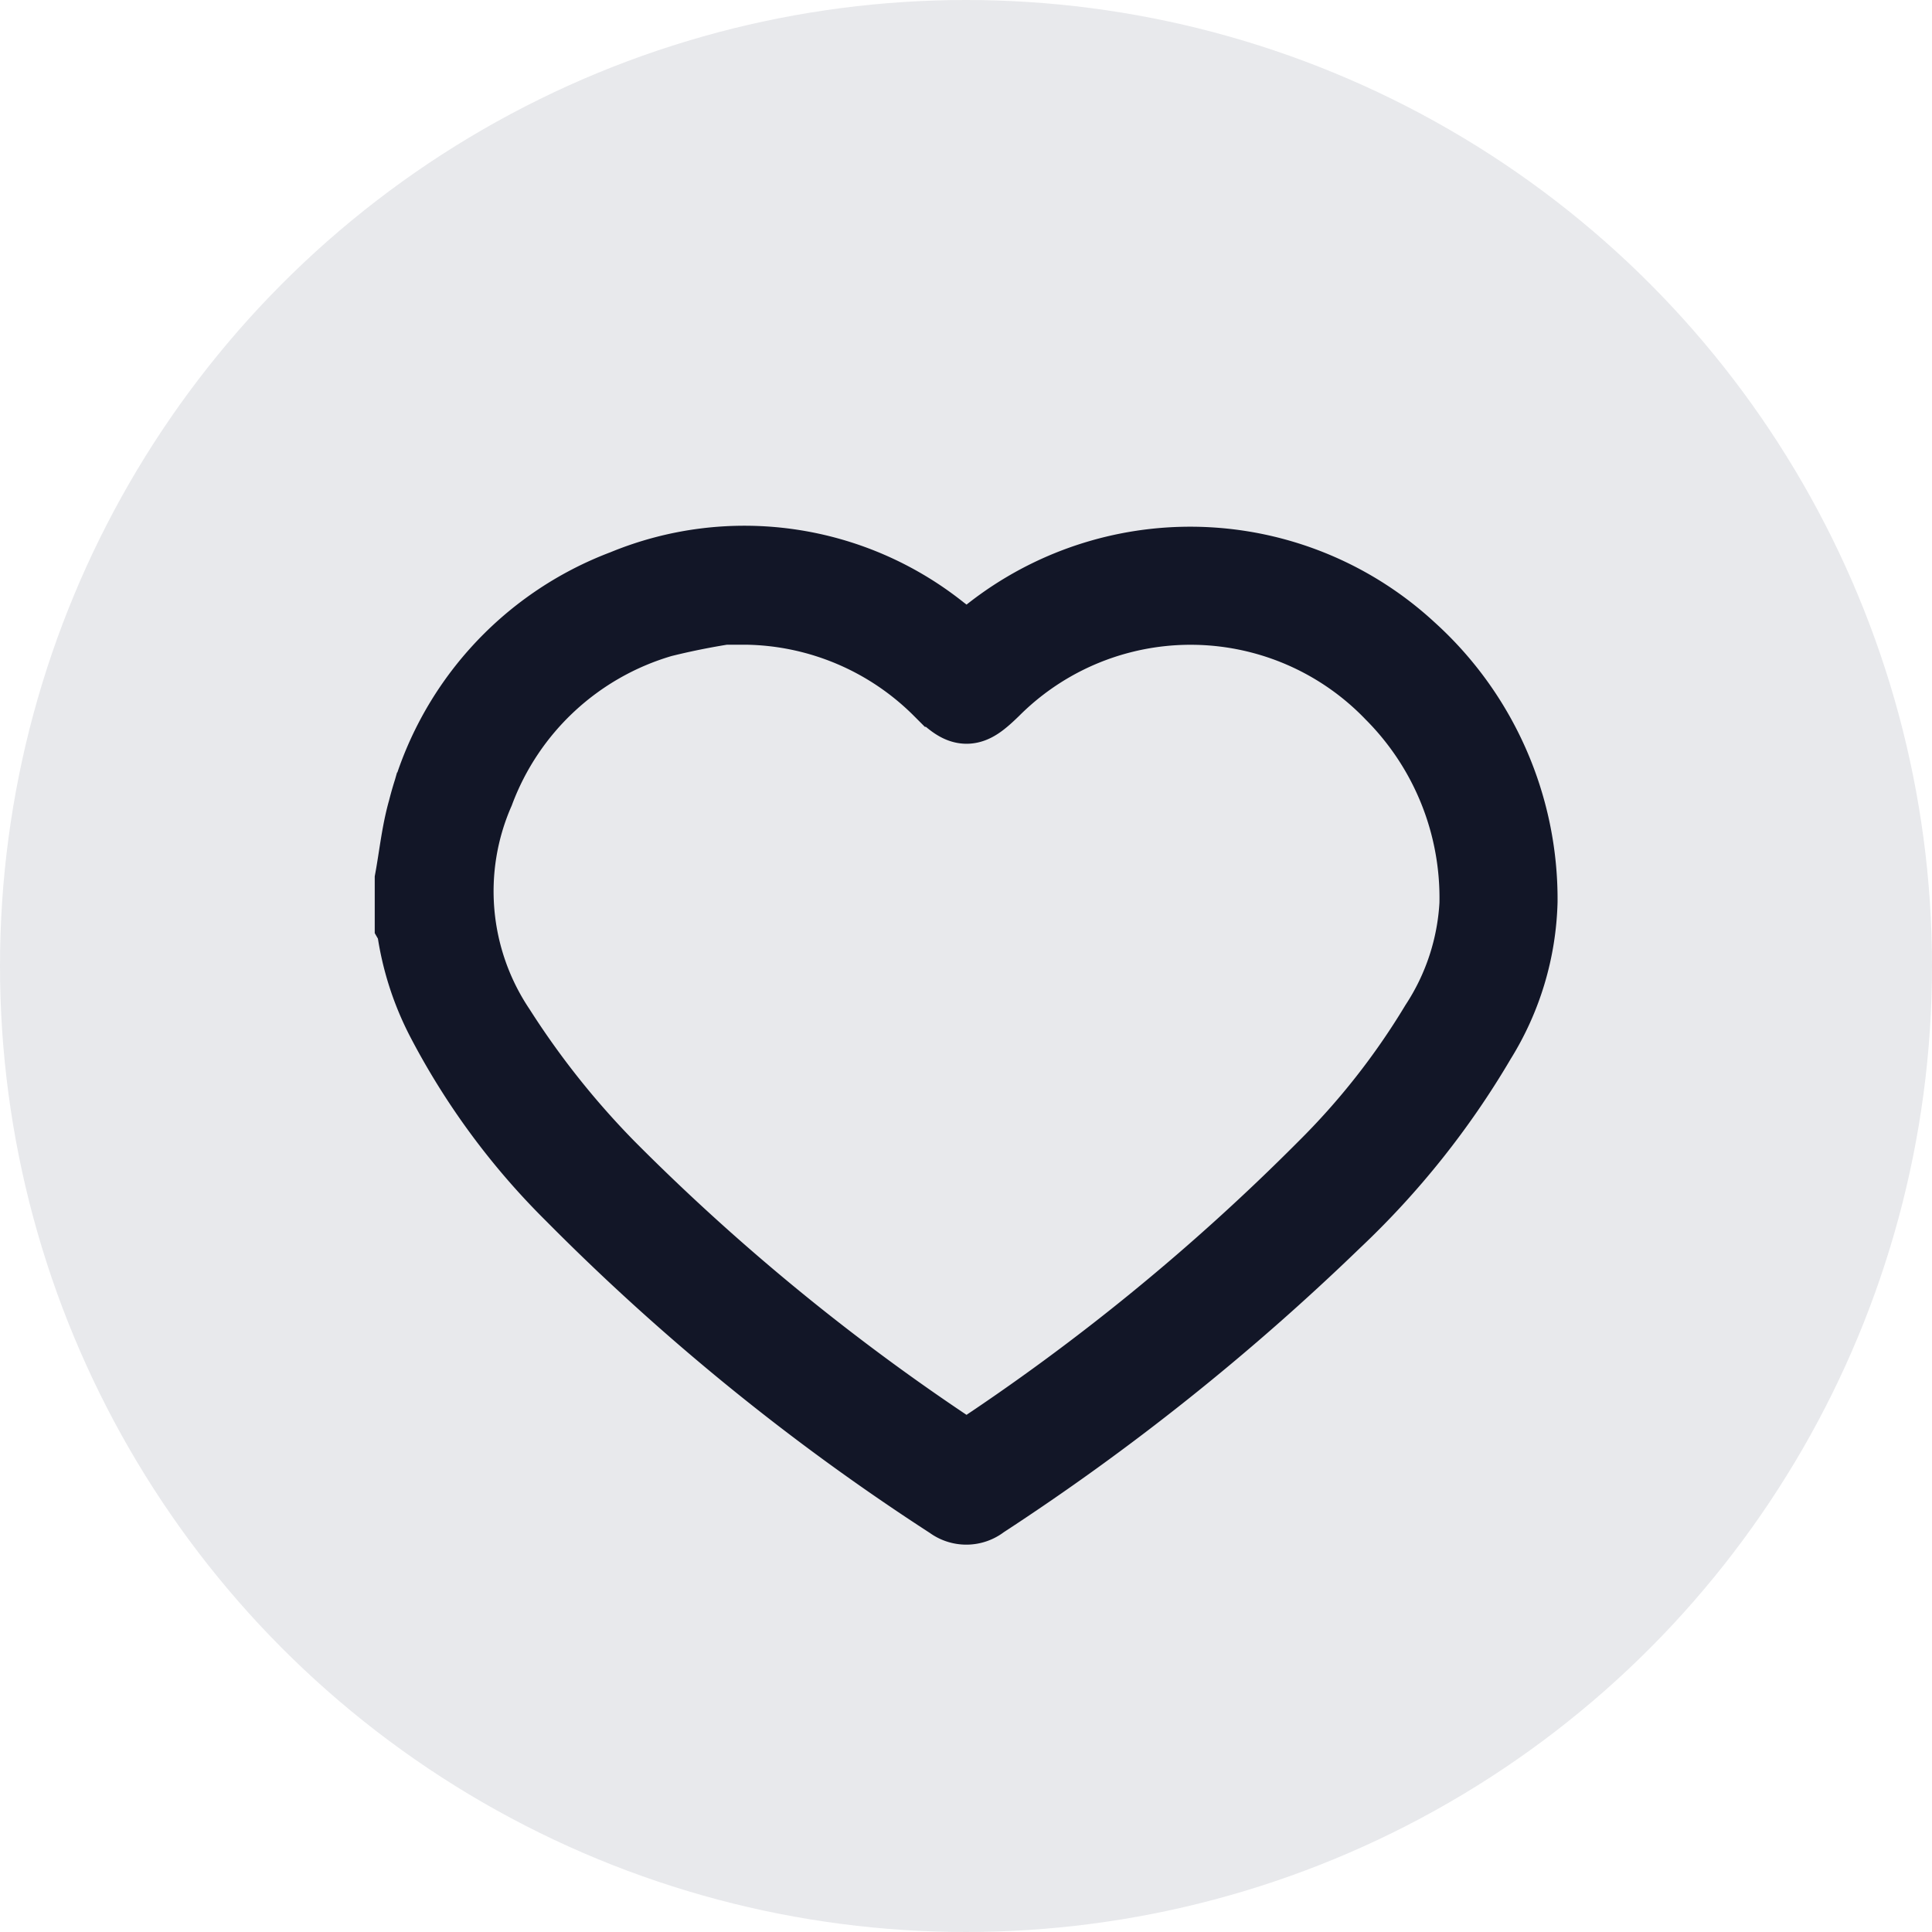 <svg xmlns="http://www.w3.org/2000/svg" width="25.706" height="25.706" viewBox="0 0 25.706 25.706"><g transform="translate(569.294 -412.592)"><circle cx="12.853" cy="12.853" r="12.853" transform="translate(-569.294 412.592)" fill="#2b3350" opacity="0.106"/><path d="M5,128.37c.057-.31.088-.627.174-.928a4.286,4.286,0,0,1,2.646-2.965,4.181,4.181,0,0,1,4.213.6c.115.085.22.184.332.279.166-.13.322-.264.489-.383a4.291,4.291,0,0,1,5.408.338,4.465,4.465,0,0,1,1.476,3.347,3.653,3.653,0,0,1-.552,1.838,10.9,10.9,0,0,1-1.921,2.411,31.425,31.425,0,0,1-4.684,3.735.334.334,0,0,1-.412.006,30.124,30.124,0,0,1-5.037-4.093,9.359,9.359,0,0,1-1.724-2.342,3.788,3.788,0,0,1-.381-1.2A.264.264,0,0,0,5,128.946Zm4.438-3.628-.008-.04a9.626,9.626,0,0,0-1.111.208,3.744,3.744,0,0,0-2.46,2.285,3.313,3.313,0,0,0,.284,3.173A11.27,11.27,0,0,0,7.6,132.2a29.457,29.457,0,0,0,4.68,3.827.141.141,0,0,0,.188,0,29.5,29.5,0,0,0,4.67-3.817,9.816,9.816,0,0,0,1.5-1.908,3.259,3.259,0,0,0,.528-1.607,3.856,3.856,0,0,0-1.125-2.808,3.724,3.724,0,0,0-5.32-.052c-.309.3-.384.3-.694,0A3.728,3.728,0,0,0,9.438,124.742Z" transform="translate(-568.808 295.928)" stroke="#121627" stroke-width="1"/></g></svg>